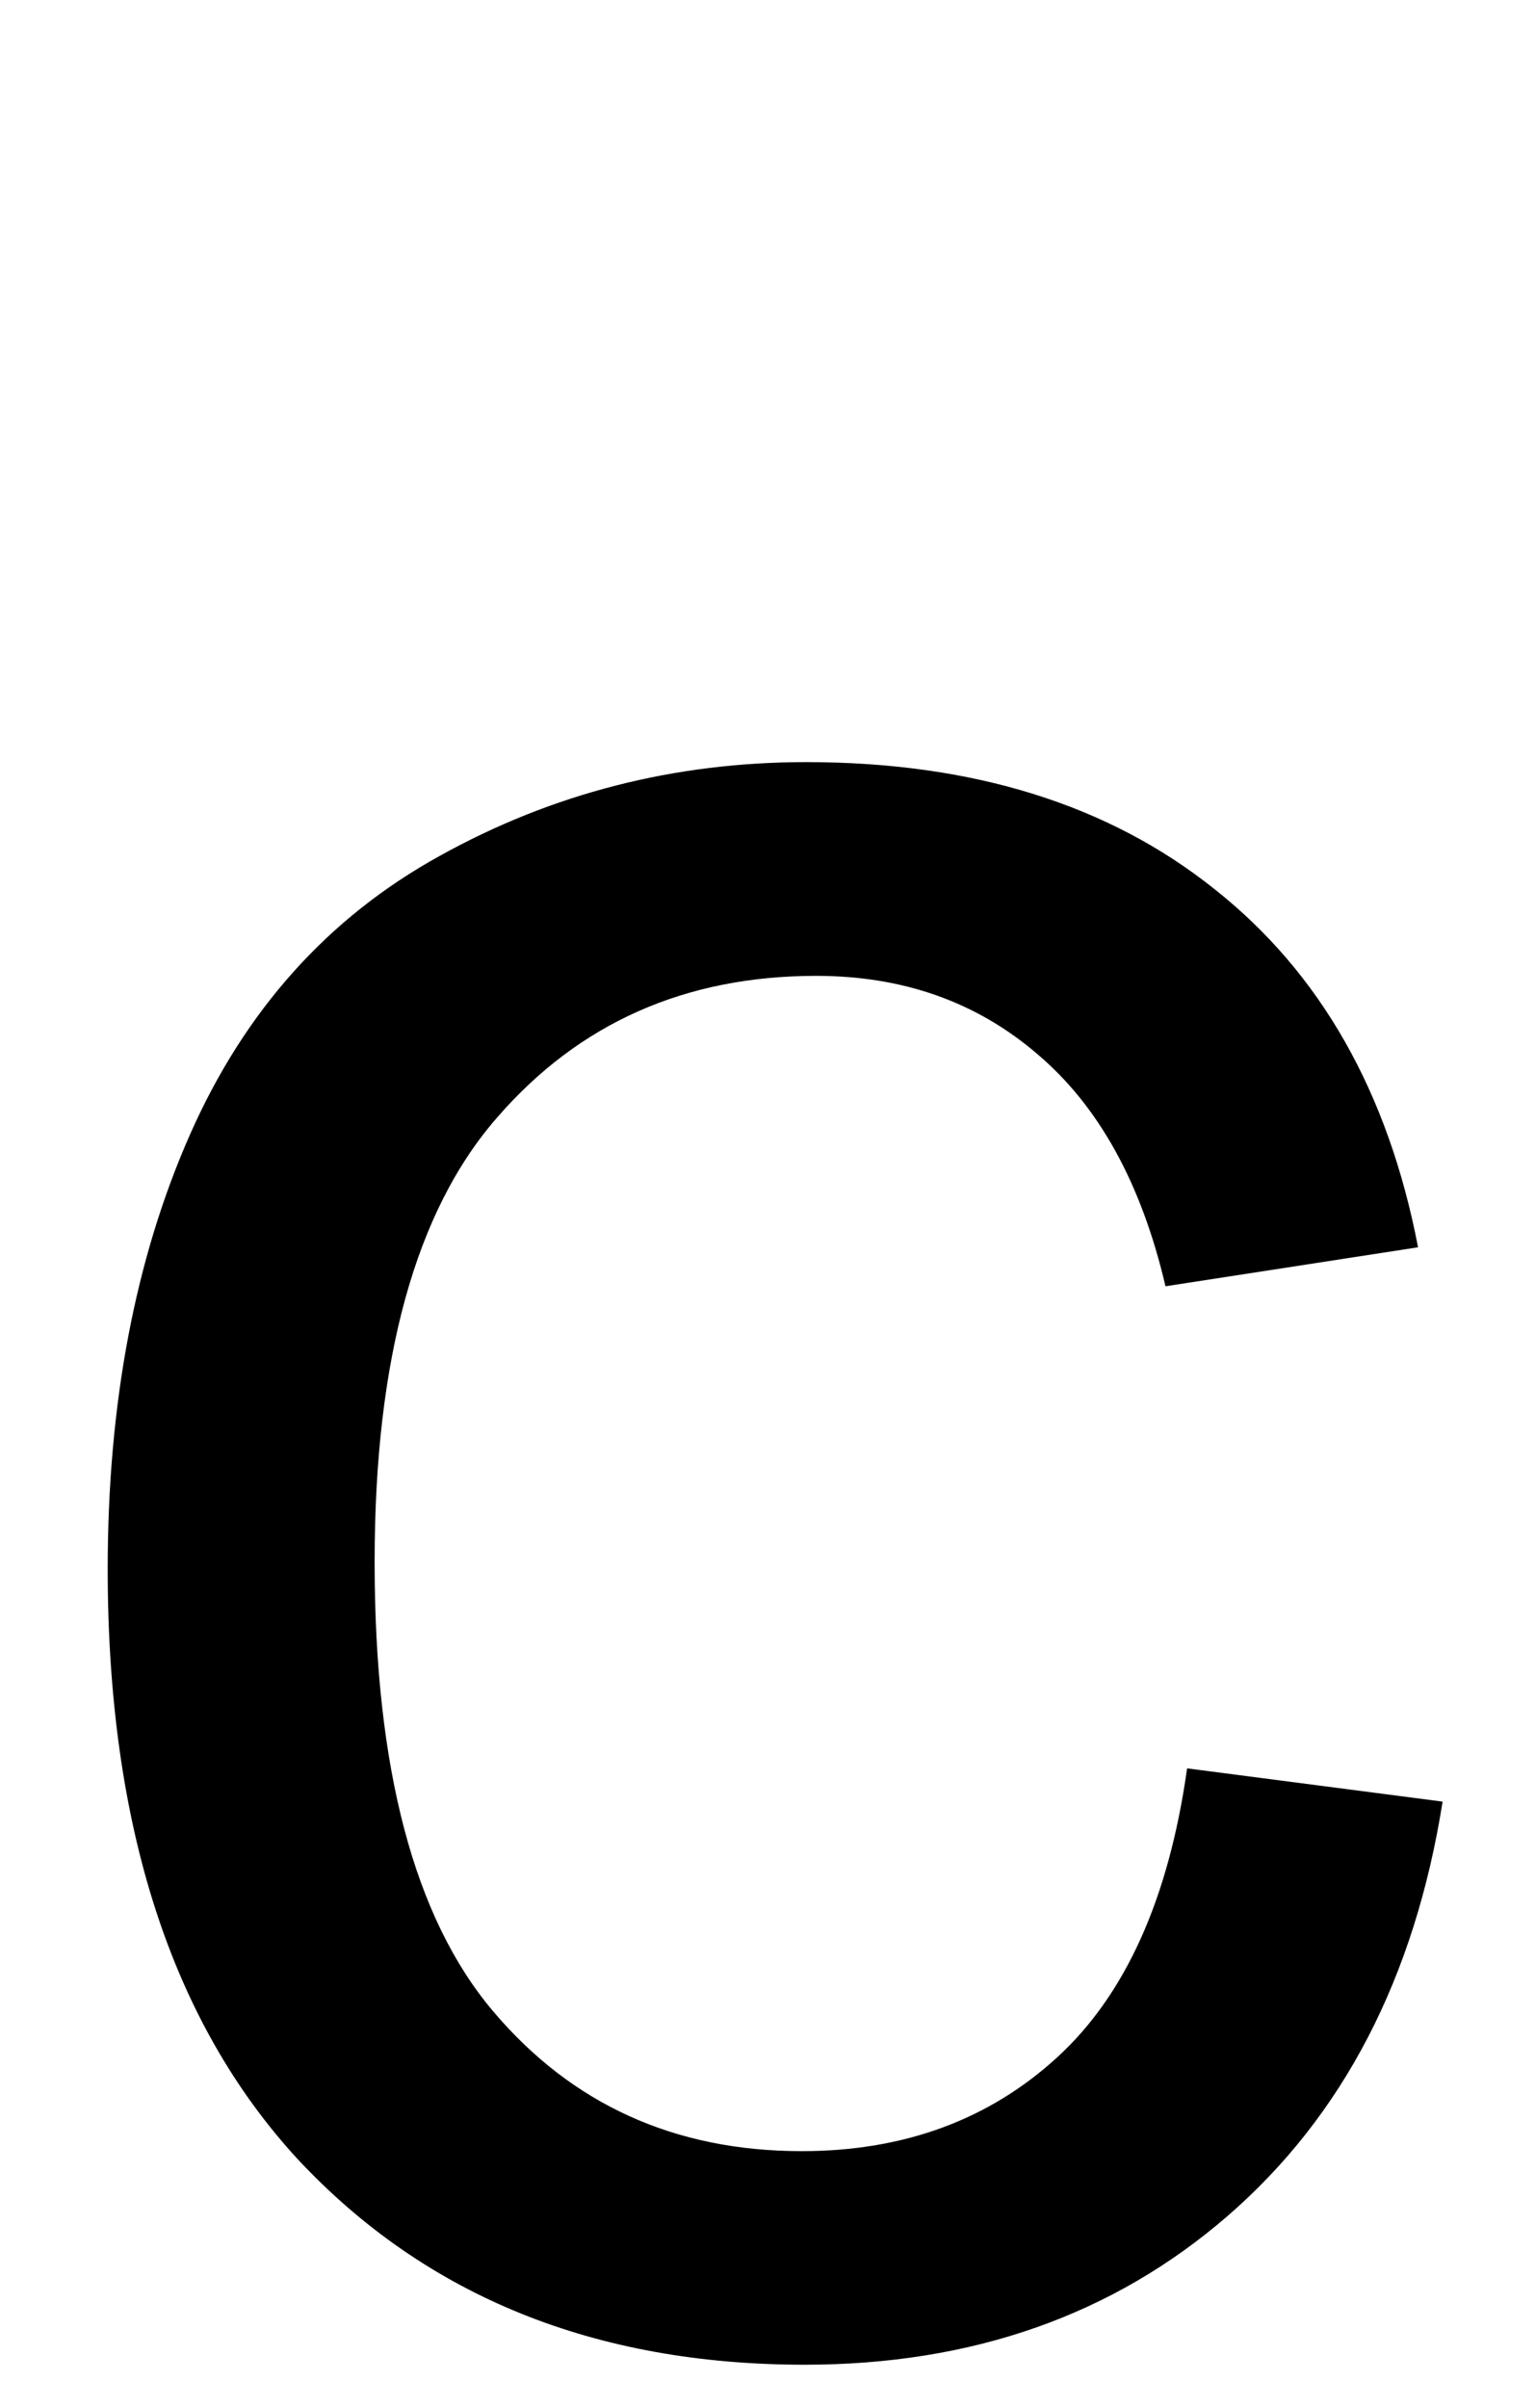 <?xml version="1.0" encoding="UTF-8" standalone="no"?>
<!-- Created with Inkscape (http://www.inkscape.org/) -->

<svg
   xmlns:dc="http://purl.org/dc/elements/1.1/"
   xmlns:cc="http://creativecommons.org/ns#"
   xmlns:rdf="http://www.w3.org/1999/02/22-rdf-syntax-ns#"
   xmlns:svg="http://www.w3.org/2000/svg"
   xmlns="http://www.w3.org/2000/svg"
   xmlns:sodipodi="http://sodipodi.sourceforge.net/DTD/sodipodi-0.dtd"
   xmlns:inkscape="http://www.inkscape.org/namespaces/inkscape"
   width="26.383mm"
   height="41.365mm"
   viewBox="0 0 26.383 41.365"
   version="1.1"
   id="svg8"
   inkscape:version="0.92.0 r15299"
   sodipodi:docname="letterC.svg">
  <defs
     id="defs2" />
  <sodipodi:namedview
     id="base"
     pagecolor="#ffffff"
     bordercolor="#666666"
     borderopacity="1.0"
     inkscape:pageopacity="0.0"
     inkscape:pageshadow="2"
     inkscape:zoom="1.979899"
     inkscape:cx="7.4616272"
     inkscape:cy="30.756996"
     inkscape:document-units="mm"
     inkscape:current-layer="layer1"
     showgrid="false"
     fit-margin-top="0"
     fit-margin-left="0"
     fit-margin-right="0"
     fit-margin-bottom="0"
     inkscape:window-width="1680"
     inkscape:window-height="987"
     inkscape:window-x="-8"
     inkscape:window-y="-8"
     inkscape:window-maximized="1" />
  <g
     inkscape:label="Layer 1"
     inkscape:groupmode="layer"
     id="layer1"
     transform="translate(-79.03,-97.654)">
    <g
       aria-label="c"
       style="font-style:normal;font-variant:normal;font-weight:normal;font-stretch:normal;font-size:50.8px;line-height:6.615px;font-family:Arial;-inkscape-font-specification:'Arial, Normal';font-variant-ligatures:normal;font-variant-caps:normal;font-variant-numeric:normal;font-feature-settings:normal;text-align:start;letter-spacing:0px;word-spacing:0px;writing-mode:lr-tb;text-anchor:start;fill:#000000;fill-opacity:1;stroke:none;stroke-width:0.265"
       id="text848">
      <path
         d="m 99.435,128.034 4.39,0.571 q -0.719,4.539 -3.696,7.119 -2.952,2.555 -7.268,2.555 -5.407,0 -8.706,-3.522 -3.274,-3.547 -3.274,-10.145 0,-4.266 1.414,-7.466 1.414,-3.2 4.291,-4.787 2.902,-1.612 6.3,-1.612 4.291,0 7.02,2.183 2.729,2.158 3.497,6.152 l -4.341,0.67 q -0.62,-2.654 -2.208,-3.994 -1.563,-1.339 -3.795,-1.339 -3.373,0 -5.482,2.431 -2.108,2.406 -2.108,7.64 0,5.308 2.034,7.714 2.034,2.406 5.308,2.406 2.629,0 4.39,-1.612 1.761,-1.612 2.232,-4.961 z"
         style="font-style:normal;font-variant:normal;font-weight:normal;font-stretch:normal;font-size:50.8px;font-family:Arial;-inkscape-font-specification:'Arial, Normal';font-variant-ligatures:normal;font-variant-caps:normal;font-variant-numeric:normal;font-feature-settings:normal;text-align:start;writing-mode:lr-tb;text-anchor:start;stroke-width:0.265"
         id="path864" />
    </g>
  </g>
</svg>
